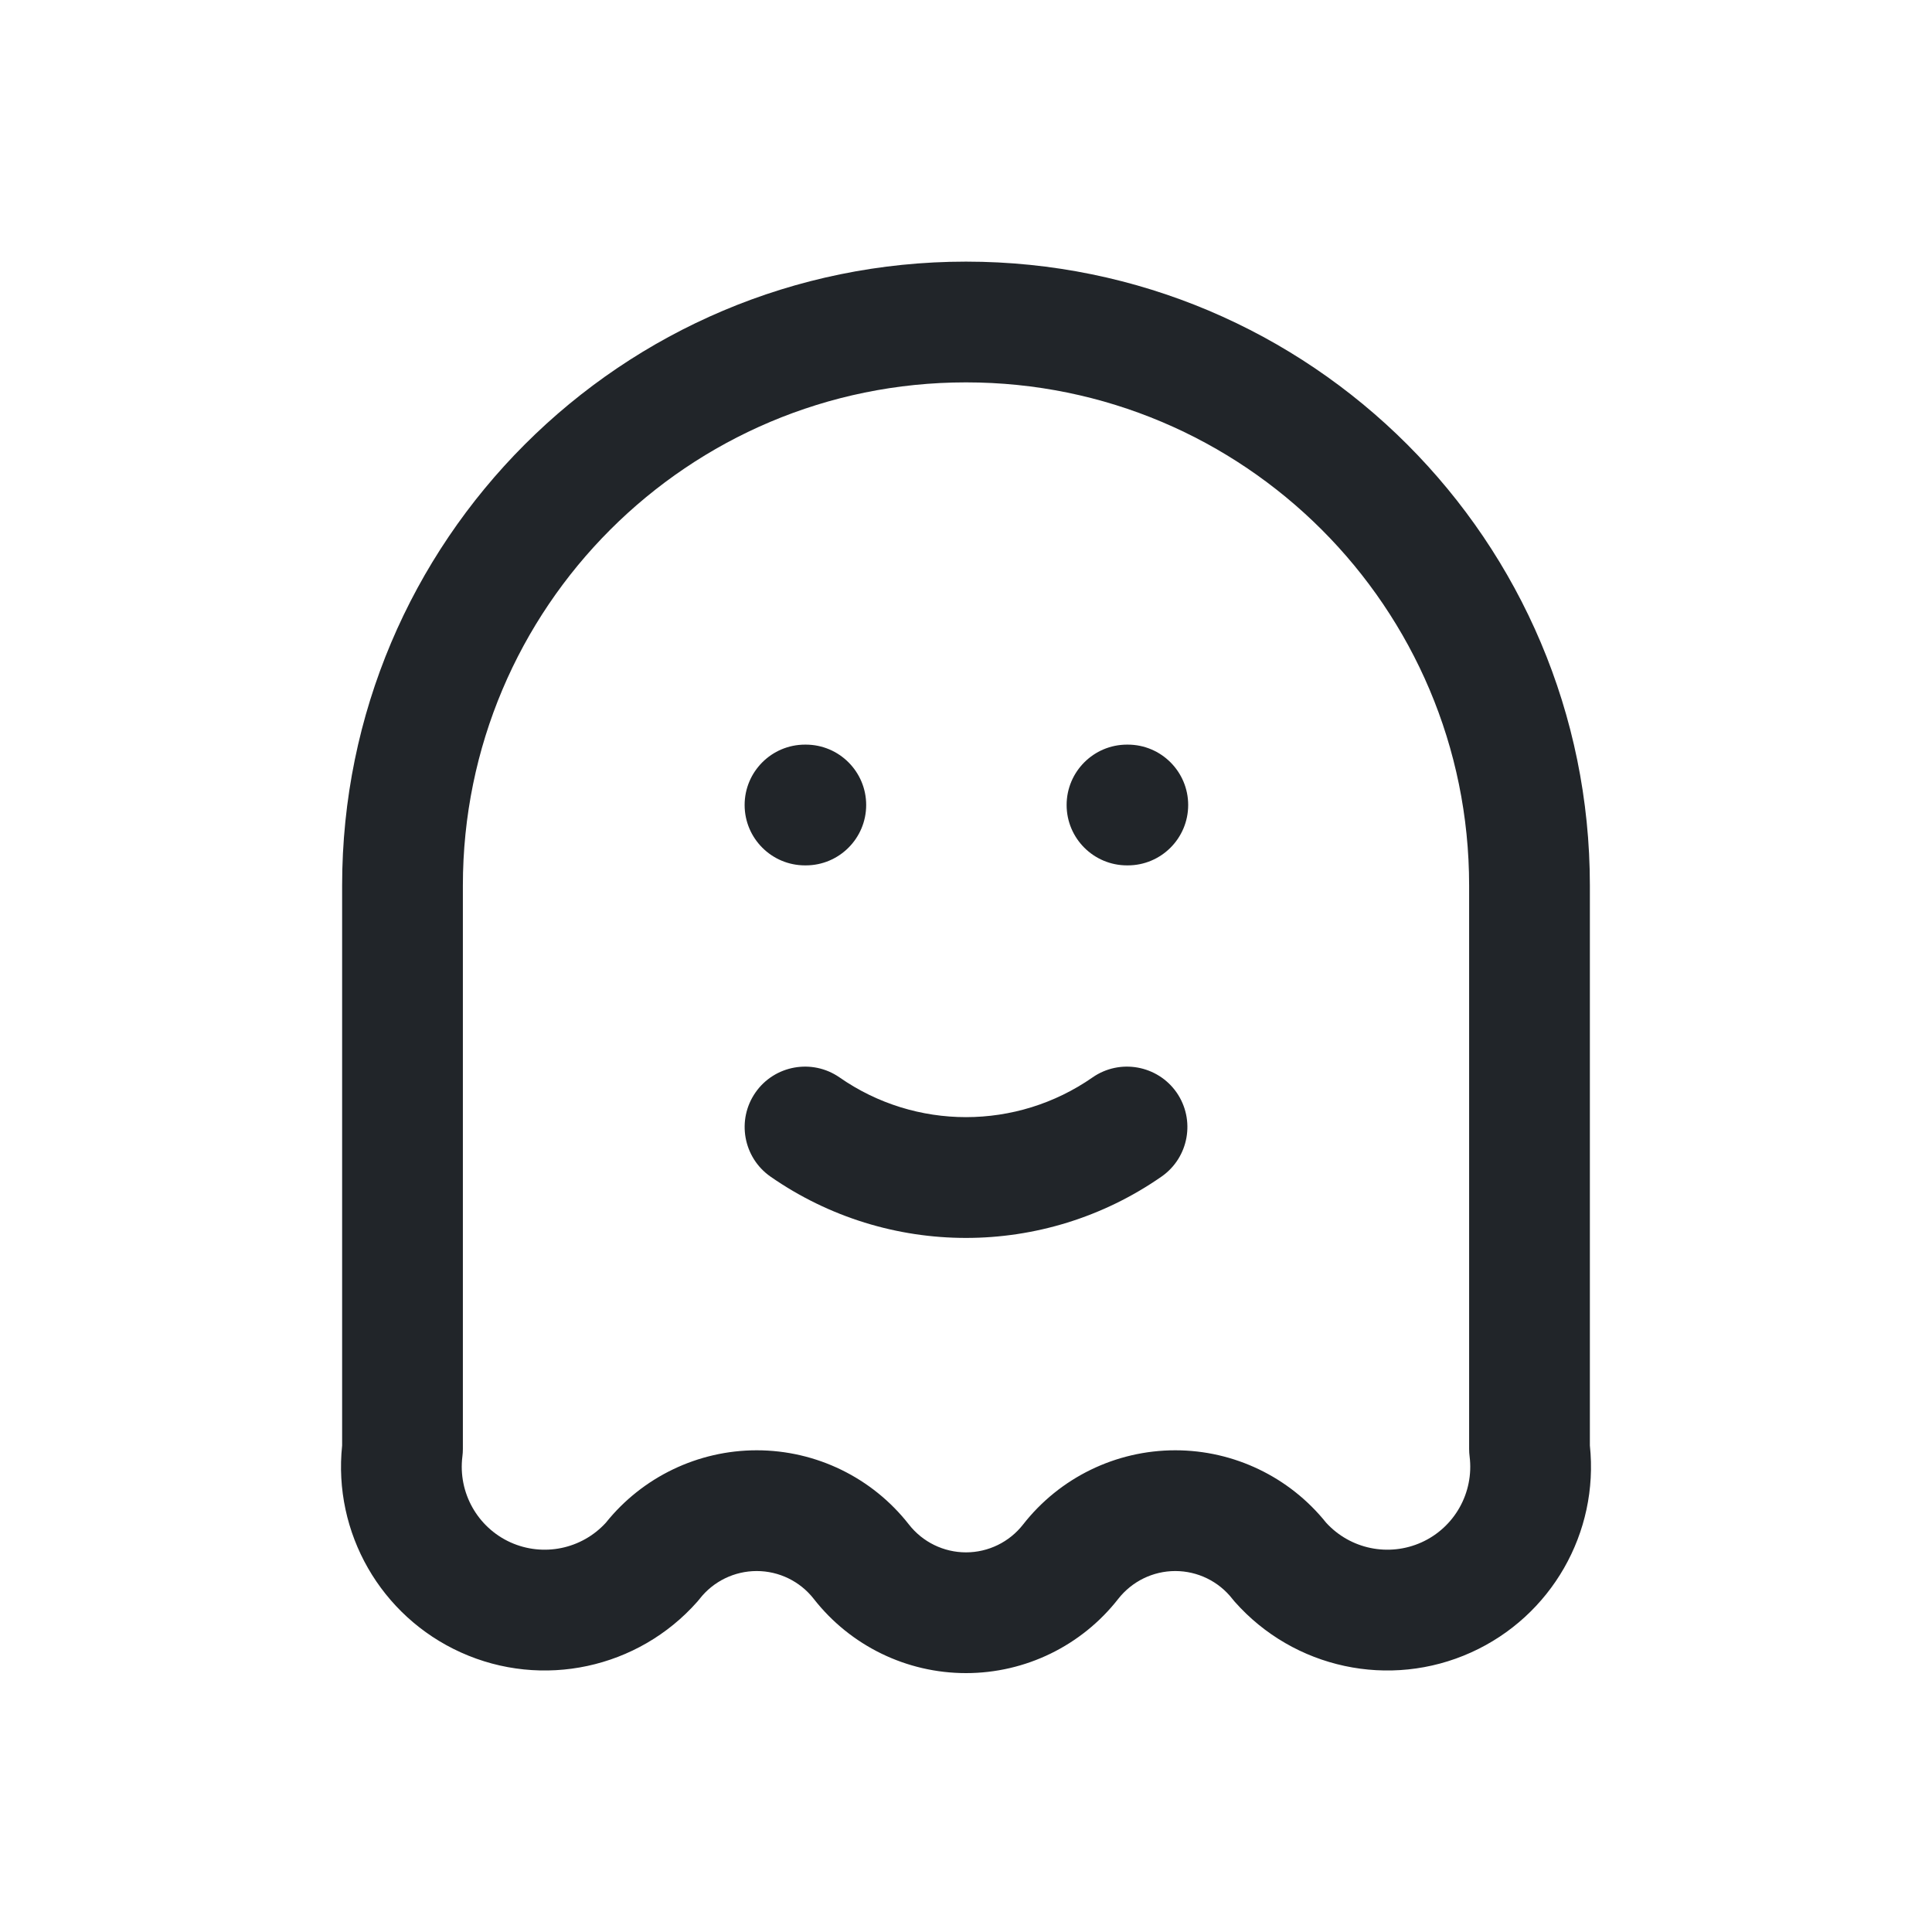 <svg width="24" height="24" viewBox="0 0 24 24" fill="none" xmlns="http://www.w3.org/2000/svg">
<path fill-rule="evenodd" clip-rule="evenodd" d="M12 4.75C8.548 4.75 5.75 7.548 5.75 11V18C5.75 18.031 5.748 18.062 5.744 18.093C5.688 18.541 5.931 18.974 6.342 19.16C6.749 19.343 7.226 19.244 7.526 18.916C7.981 18.348 8.671 18.016 9.4 18.016C10.139 18.016 10.836 18.356 11.291 18.938C11.461 19.156 11.723 19.284 12 19.284C12.277 19.284 12.539 19.156 12.709 18.938C13.164 18.356 13.861 18.016 14.6 18.016C15.329 18.016 16.019 18.348 16.474 18.916C16.774 19.244 17.251 19.343 17.658 19.16C18.07 18.974 18.312 18.541 18.256 18.093C18.252 18.062 18.25 18.031 18.25 18V11C18.25 7.548 15.452 4.75 12 4.75ZM4.25 11C4.25 6.72 7.72 3.25 12 3.25C16.28 3.25 19.75 6.72 19.75 11V17.957C19.864 19.04 19.271 20.077 18.275 20.527C17.264 20.984 16.073 20.728 15.338 19.897C15.328 19.885 15.318 19.874 15.309 19.862C15.139 19.644 14.877 19.516 14.6 19.516C14.323 19.516 14.062 19.644 13.891 19.862C13.436 20.444 12.739 20.784 12 20.784C11.261 20.784 10.564 20.444 10.109 19.862C9.939 19.644 9.677 19.516 9.4 19.516C9.123 19.516 8.861 19.644 8.691 19.862C8.682 19.874 8.672 19.885 8.662 19.897C7.927 20.728 6.736 20.984 5.725 20.527C4.729 20.077 4.136 19.04 4.25 17.957V11Z" fill="#212529"/>
<path fill-rule="evenodd" clip-rule="evenodd" d="M9.25 10C9.25 9.586 9.586 9.25 10 9.25H10.01C10.424 9.25 10.76 9.586 10.76 10C10.76 10.414 10.424 10.75 10.01 10.75H10C9.586 10.75 9.25 10.414 9.25 10Z" fill="#212529"/>
<path fill-rule="evenodd" clip-rule="evenodd" d="M13.25 10C13.25 9.586 13.586 9.25 14 9.25H14.01C14.424 9.25 14.76 9.586 14.76 10C14.76 10.414 14.424 10.75 14.01 10.75H14C13.586 10.75 13.25 10.414 13.25 10Z" fill="#212529"/>
<path fill-rule="evenodd" clip-rule="evenodd" d="M9.385 13.571C9.621 13.232 10.089 13.148 10.429 13.384C11.373 14.042 12.627 14.042 13.572 13.384C13.911 13.148 14.379 13.232 14.616 13.571C14.852 13.911 14.769 14.379 14.429 14.616C12.969 15.632 11.031 15.632 9.571 14.616C9.232 14.379 9.148 13.911 9.385 13.571Z" fill="#212529"/>
</svg>
